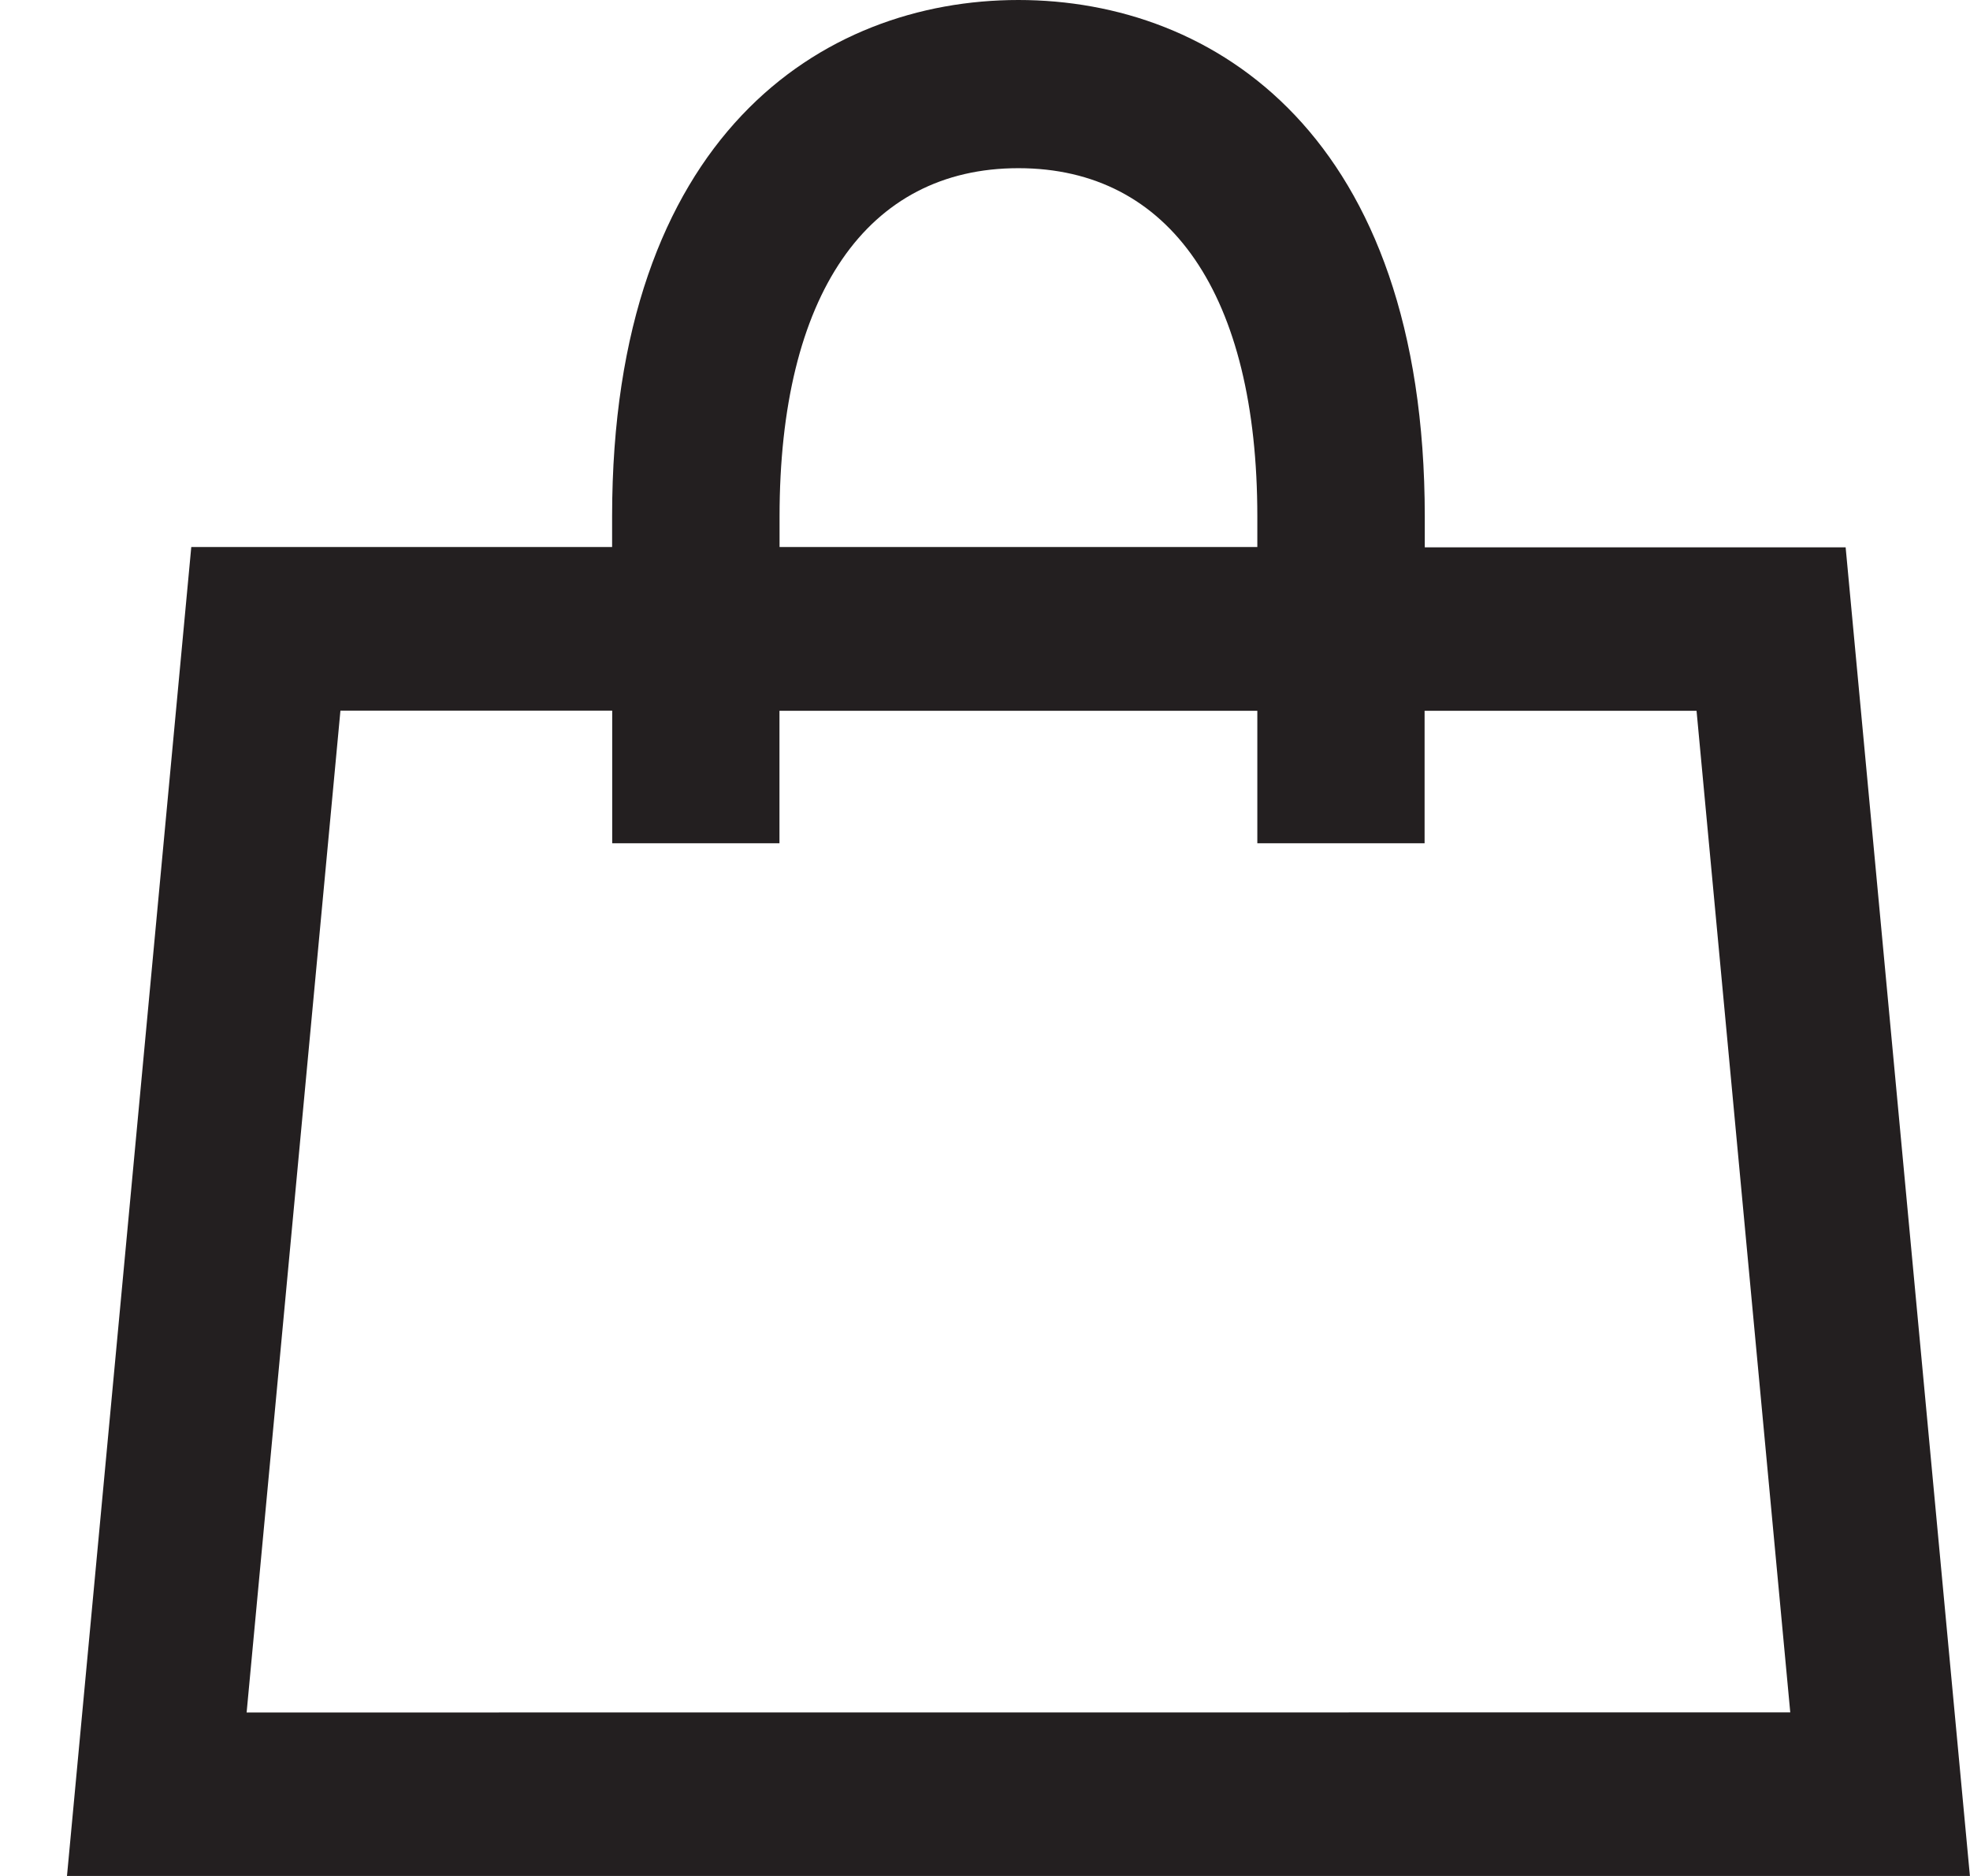 <svg width="21" height="20" viewBox="0 0 21 20" fill="none" xmlns="http://www.w3.org/2000/svg">
<path fill-rule="evenodd" clip-rule="evenodd" d="M19.675 5.835H15.188V5.507C15.187 1.446 12.948 0 10.856 0C8.764 0 6.525 1.446 6.525 5.507V5.832H2.039L0.714 20H20.999L19.674 5.832L19.675 5.835ZM8.31 5.507C8.31 3.147 9.24 1.793 10.856 1.793C12.475 1.793 13.403 3.146 13.403 5.507V5.832H8.31V5.507ZM2.629 18.257L3.629 7.576H6.526V8.99H8.309V7.578H13.403V8.99H15.186V7.578H18.085L19.084 18.256L2.629 18.257Z" fill="#231F20"/>
</svg>
